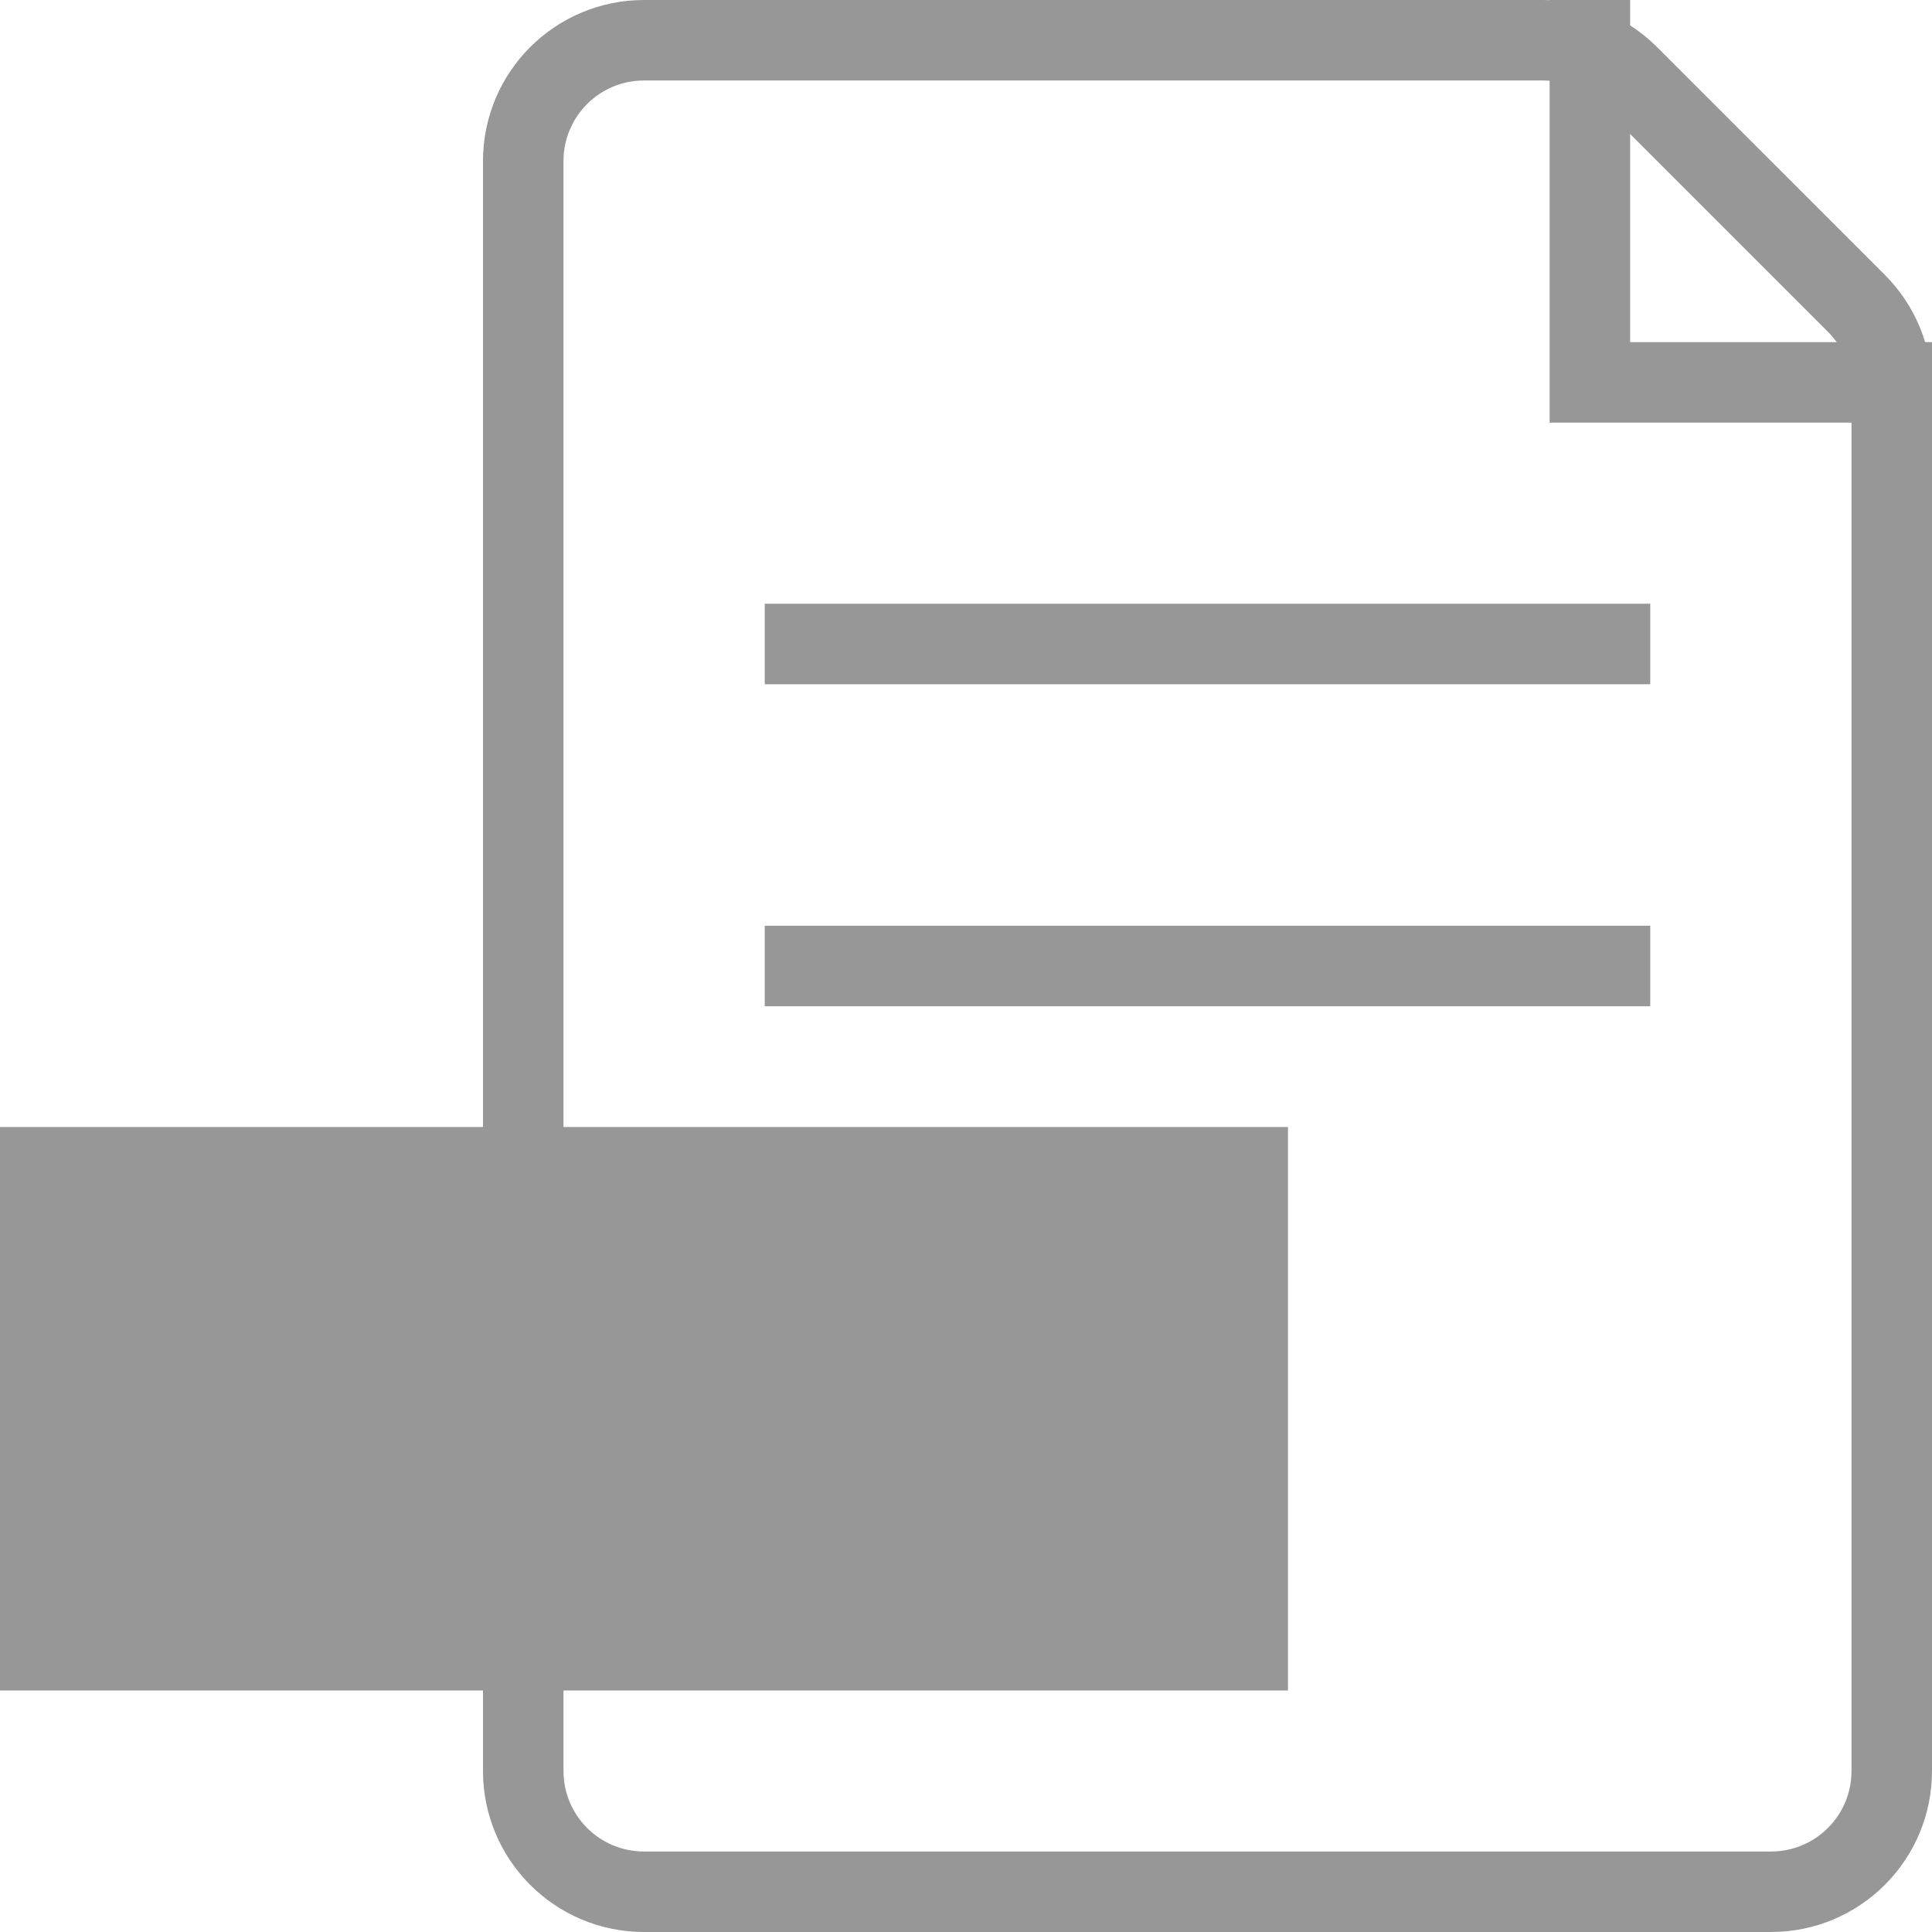 <?xml version="1.0" encoding="UTF-8"?>
<svg width="48px" height="48px" viewBox="0 0 48 48" version="1.1" xmlns="http://www.w3.org/2000/svg" xmlns:xlink="http://www.w3.org/1999/xlink">
    <!-- Generator: Sketch 50.2 (55047) - http://www.bohemiancoding.com/sketch -->
    <title>ic_document</title>
    <desc>Created with Sketch.</desc>
    <defs></defs>
    <g id="Page-1" stroke="none" stroke-width="1" fill="none" fill-rule="evenodd">
        <path d="M16,1 C14.343,1 13,2.343 13,4 L13,44 C13,45.657 14.343,47 16,47 L44,47 C45.657,47 47,45.657 47,44 L47,9.657 C47,8.861 46.684,8.098 46.121,7.536 L40.464,1.879 C39.902,1.316 39.139,1 38.343,1 L16,1 Z" id="Rectangle-5" stroke="#979797" stroke-width="2"></path>
        <polyline id="Line" stroke="#979797" stroke-width="2" stroke-linecap="square" points="39.5 1 39.5 9.5 47 9.5"></polyline>
        <path d="M20,16 L40,16" id="Line-2" stroke="#979797" stroke-width="2" stroke-linecap="square"></path>
        <path d="M20,24 L40,24" id="Line-2" stroke="#979797" stroke-width="2" stroke-linecap="square"></path>
        <rect id="Rectangle-2" stroke="#979797" stroke-width="2" fill="#979797" x="1" y="29" width="30" height="12"></rect>
    </g>
</svg>
